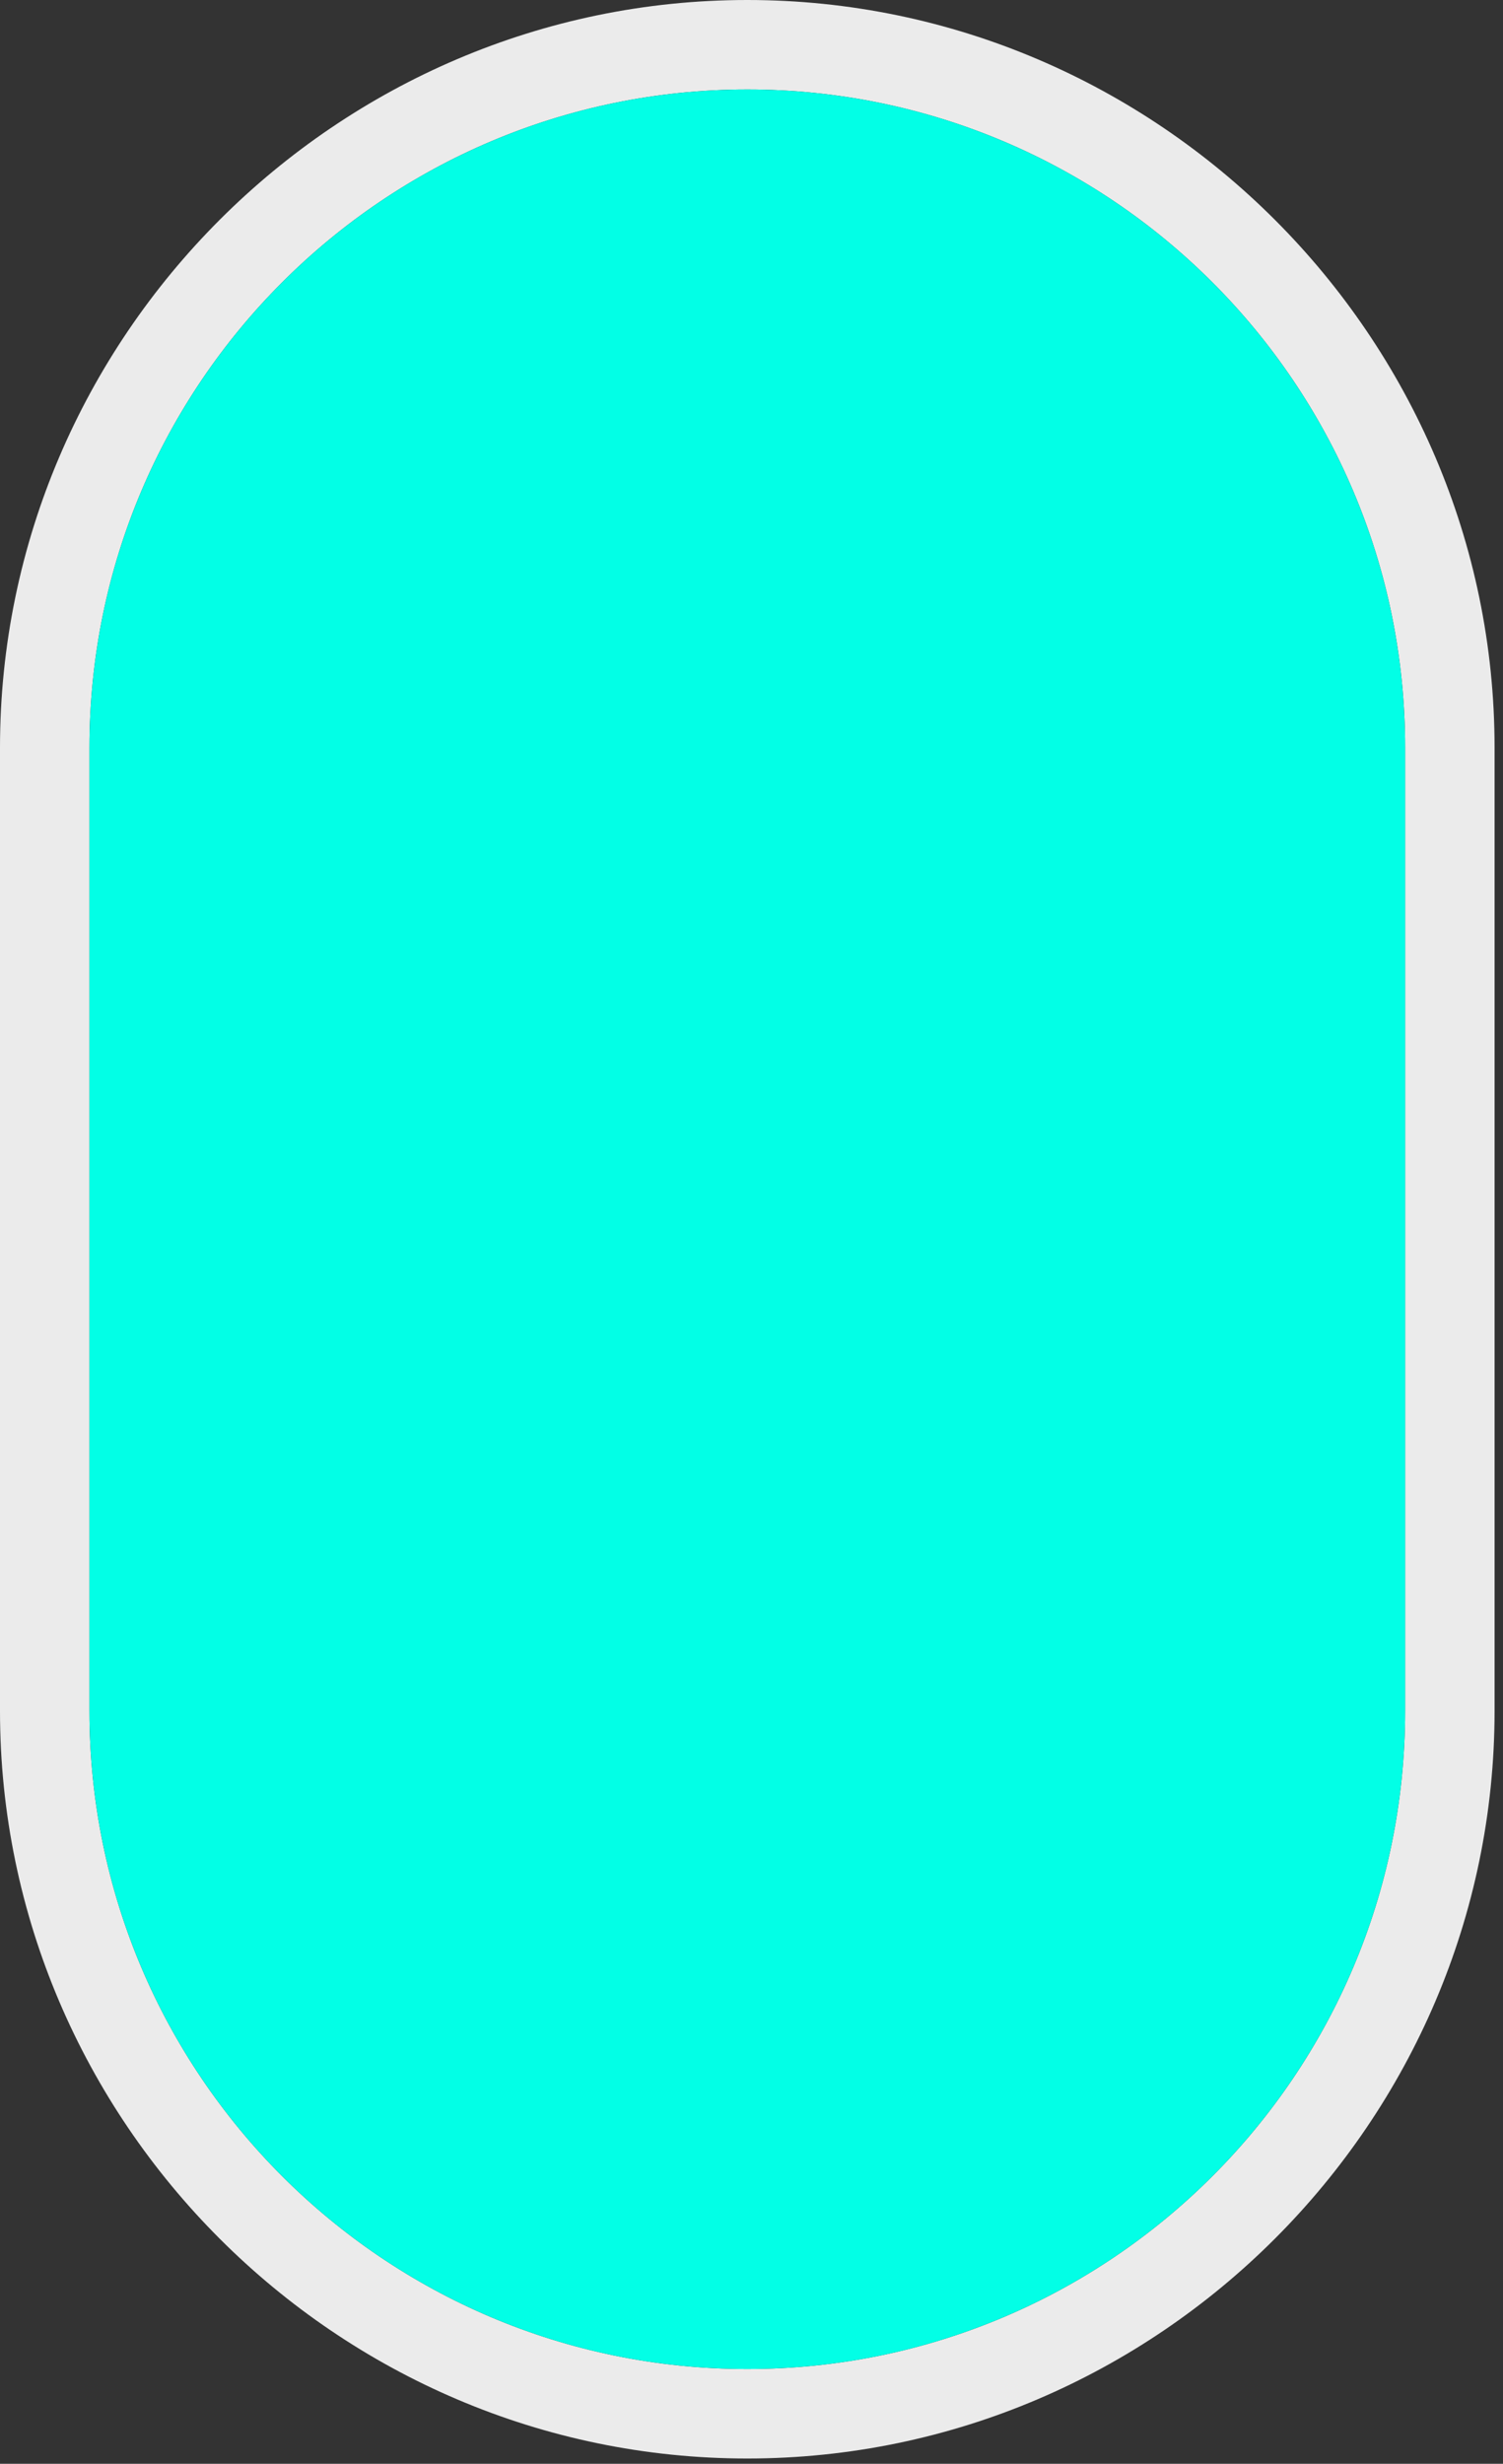 <?xml version="1.0" encoding="UTF-8" standalone="no"?><!DOCTYPE svg PUBLIC "-//W3C//DTD SVG 1.1//EN" "http://www.w3.org/Graphics/SVG/1.1/DTD/svg11.dtd"><svg width="100%" height="100%" viewBox="0 0 119 195" version="1.1" xmlns="http://www.w3.org/2000/svg" xmlns:xlink="http://www.w3.org/1999/xlink" xml:space="preserve" xmlns:serif="http://www.serif.com/" style="fill-rule:evenodd;clip-rule:evenodd;stroke-linejoin:round;stroke-miterlimit:2;"><rect x="0" y="0" width="119" height="195" fill="#333333" stroke="none"/><g id="g6"><path id="path2" d="M59.167,7.083c28.75,0 52.083,23.334 52.083,52.084l-0,76.25c-0,28.75 -23.333,52.083 -52.083,52.083c-28.75,0 -52.084,-23.333 -52.084,-52.083l0,-76.25c0,-28.75 23.334,-52.084 52.084,-52.084m-0,-7.083c-32.5,0 -59.167,26.667 -59.167,59.167l0,76.25c0,32.5 26.667,59.166 59.167,59.166c32.5,0 59.166,-26.666 59.166,-59.166l0,-76.25c0,-32.5 -26.666,-59.167 -59.166,-59.167Z" style="fill:#ebebeb;fill-rule:nonzero;"/><path id="path4" d="M59.167,7.083c-28.75,0 -52.084,23.334 -52.084,52.084l0,76.25c0,28.75 23.334,52.083 52.084,52.083c28.75,0 52.083,-23.333 52.083,-52.083l-0,-76.25c-0,-28.75 -23.333,-52.084 -52.083,-52.084Z" style="fill:#02ffe6;fill-rule:nonzero;"/></g></svg>